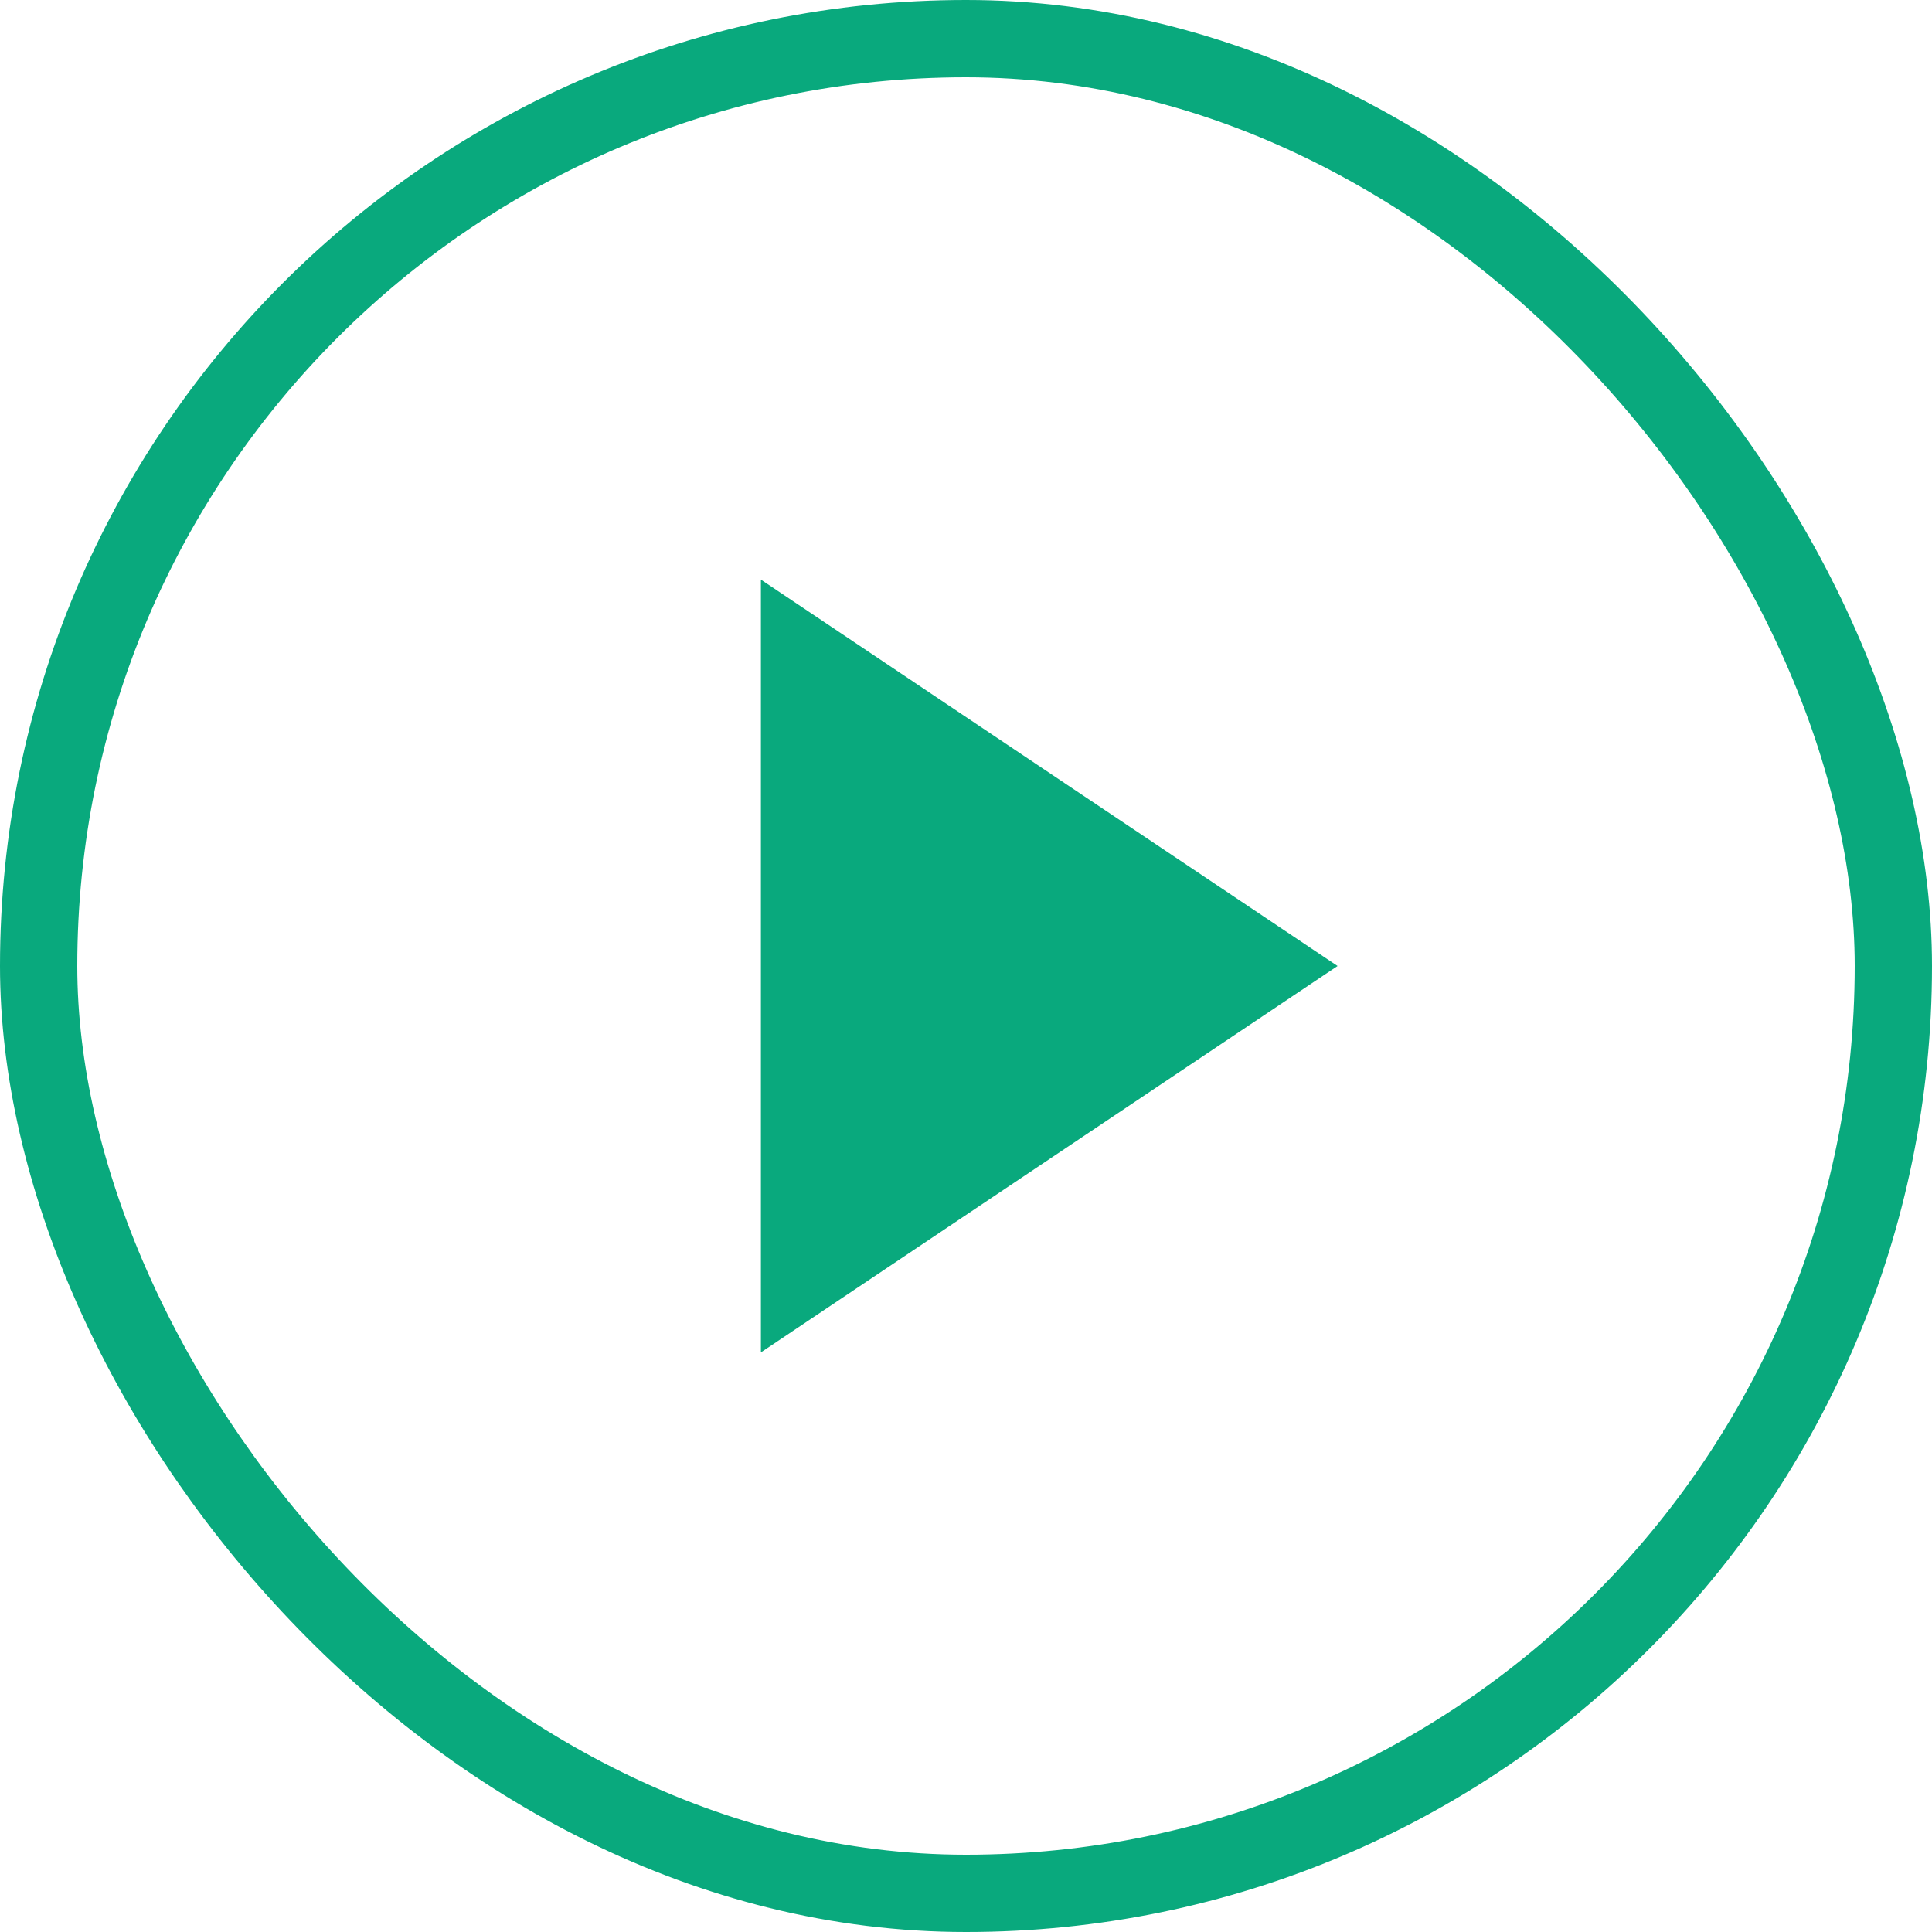 <svg xmlns="http://www.w3.org/2000/svg" width="50" height="50" viewBox="0 0 50 50">
  <g id="Group_71" data-name="Group 71" transform="translate(-935 -986)">
    <g id="Rectangle_32" data-name="Rectangle 32" transform="translate(935 986)" fill="none" stroke="#09a97d" stroke-width="2">
      <rect width="50" height="50" rx="25" stroke="none"/>
      <rect x="1" y="1" width="48" height="48" rx="24" fill="none"/>
    </g>
    <g id="sharp-play_arrow-24px" transform="translate(945 996)">
      <path id="Path_57" data-name="Path 57" d="M0,0H30V30H0Z" fill="none"/>
      <path id="Path_58" data-name="Path 58" d="M8,5V25L22.924,15Z" transform="translate(1.692 0)" fill="#09a97d"/>
    </g>
  </g>
</svg>
